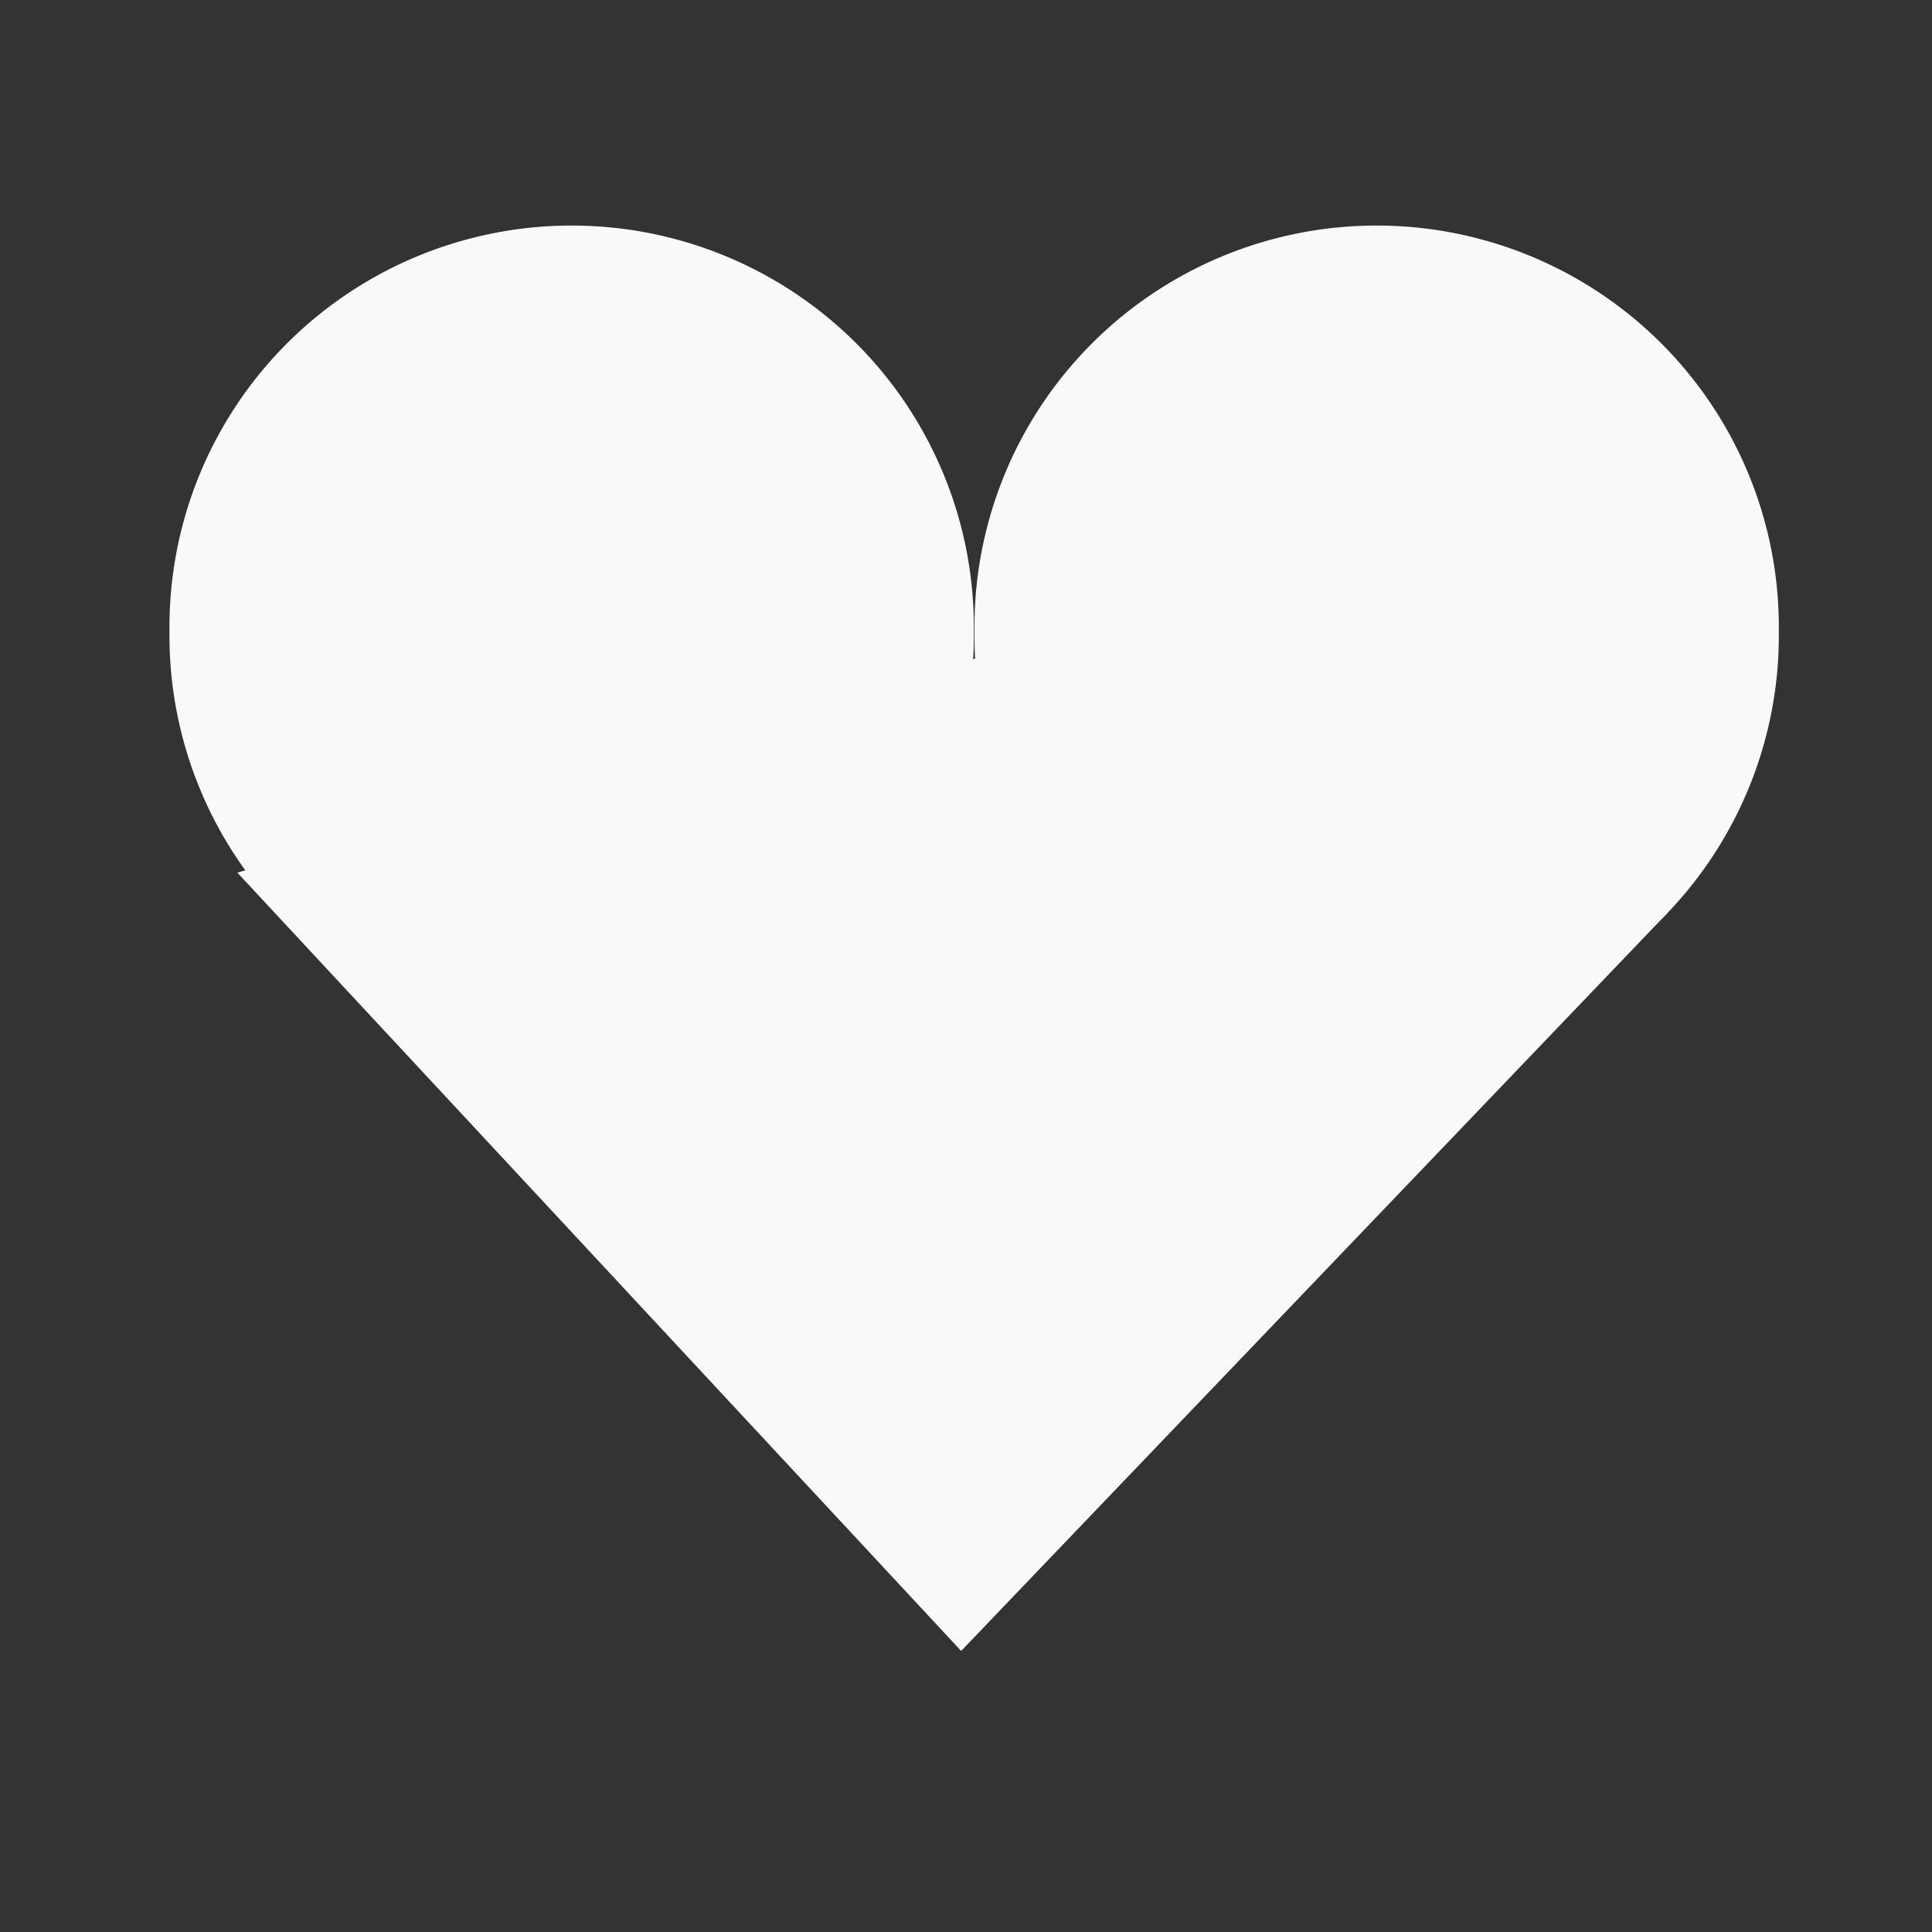 <svg xmlns="http://www.w3.org/2000/svg" viewBox="0 0 48 48">
<rect x="0" y="0" width="48" height="48" fill="#333333" stroke="none"/>
<g style="fill:#f9f9f9" transform="matrix(2.5 0 0 2.495 -861.478 -2399.617)">
<path d="m -187.03,412.63 a 8.486,8.043 0 1 1 -16.971,0 8.486,8.043 0 1 1 16.971,0 z" transform="matrix(.471 0 0 .497 442.36 762.98)"/>
<path d="m -187.03,412.63 a 8.486,8.043 0 1 1 -16.971,0 8.486,8.043 0 1 1 16.971,0 z" transform="matrix(.471 0 0 .497 450.36 762.98)"/>
<path d="m 346.95,970.46 7.37,-2.143 6.85,2.536 -7.027,7.357 -7.193,-7.75 z"/>
</g>
</svg>
